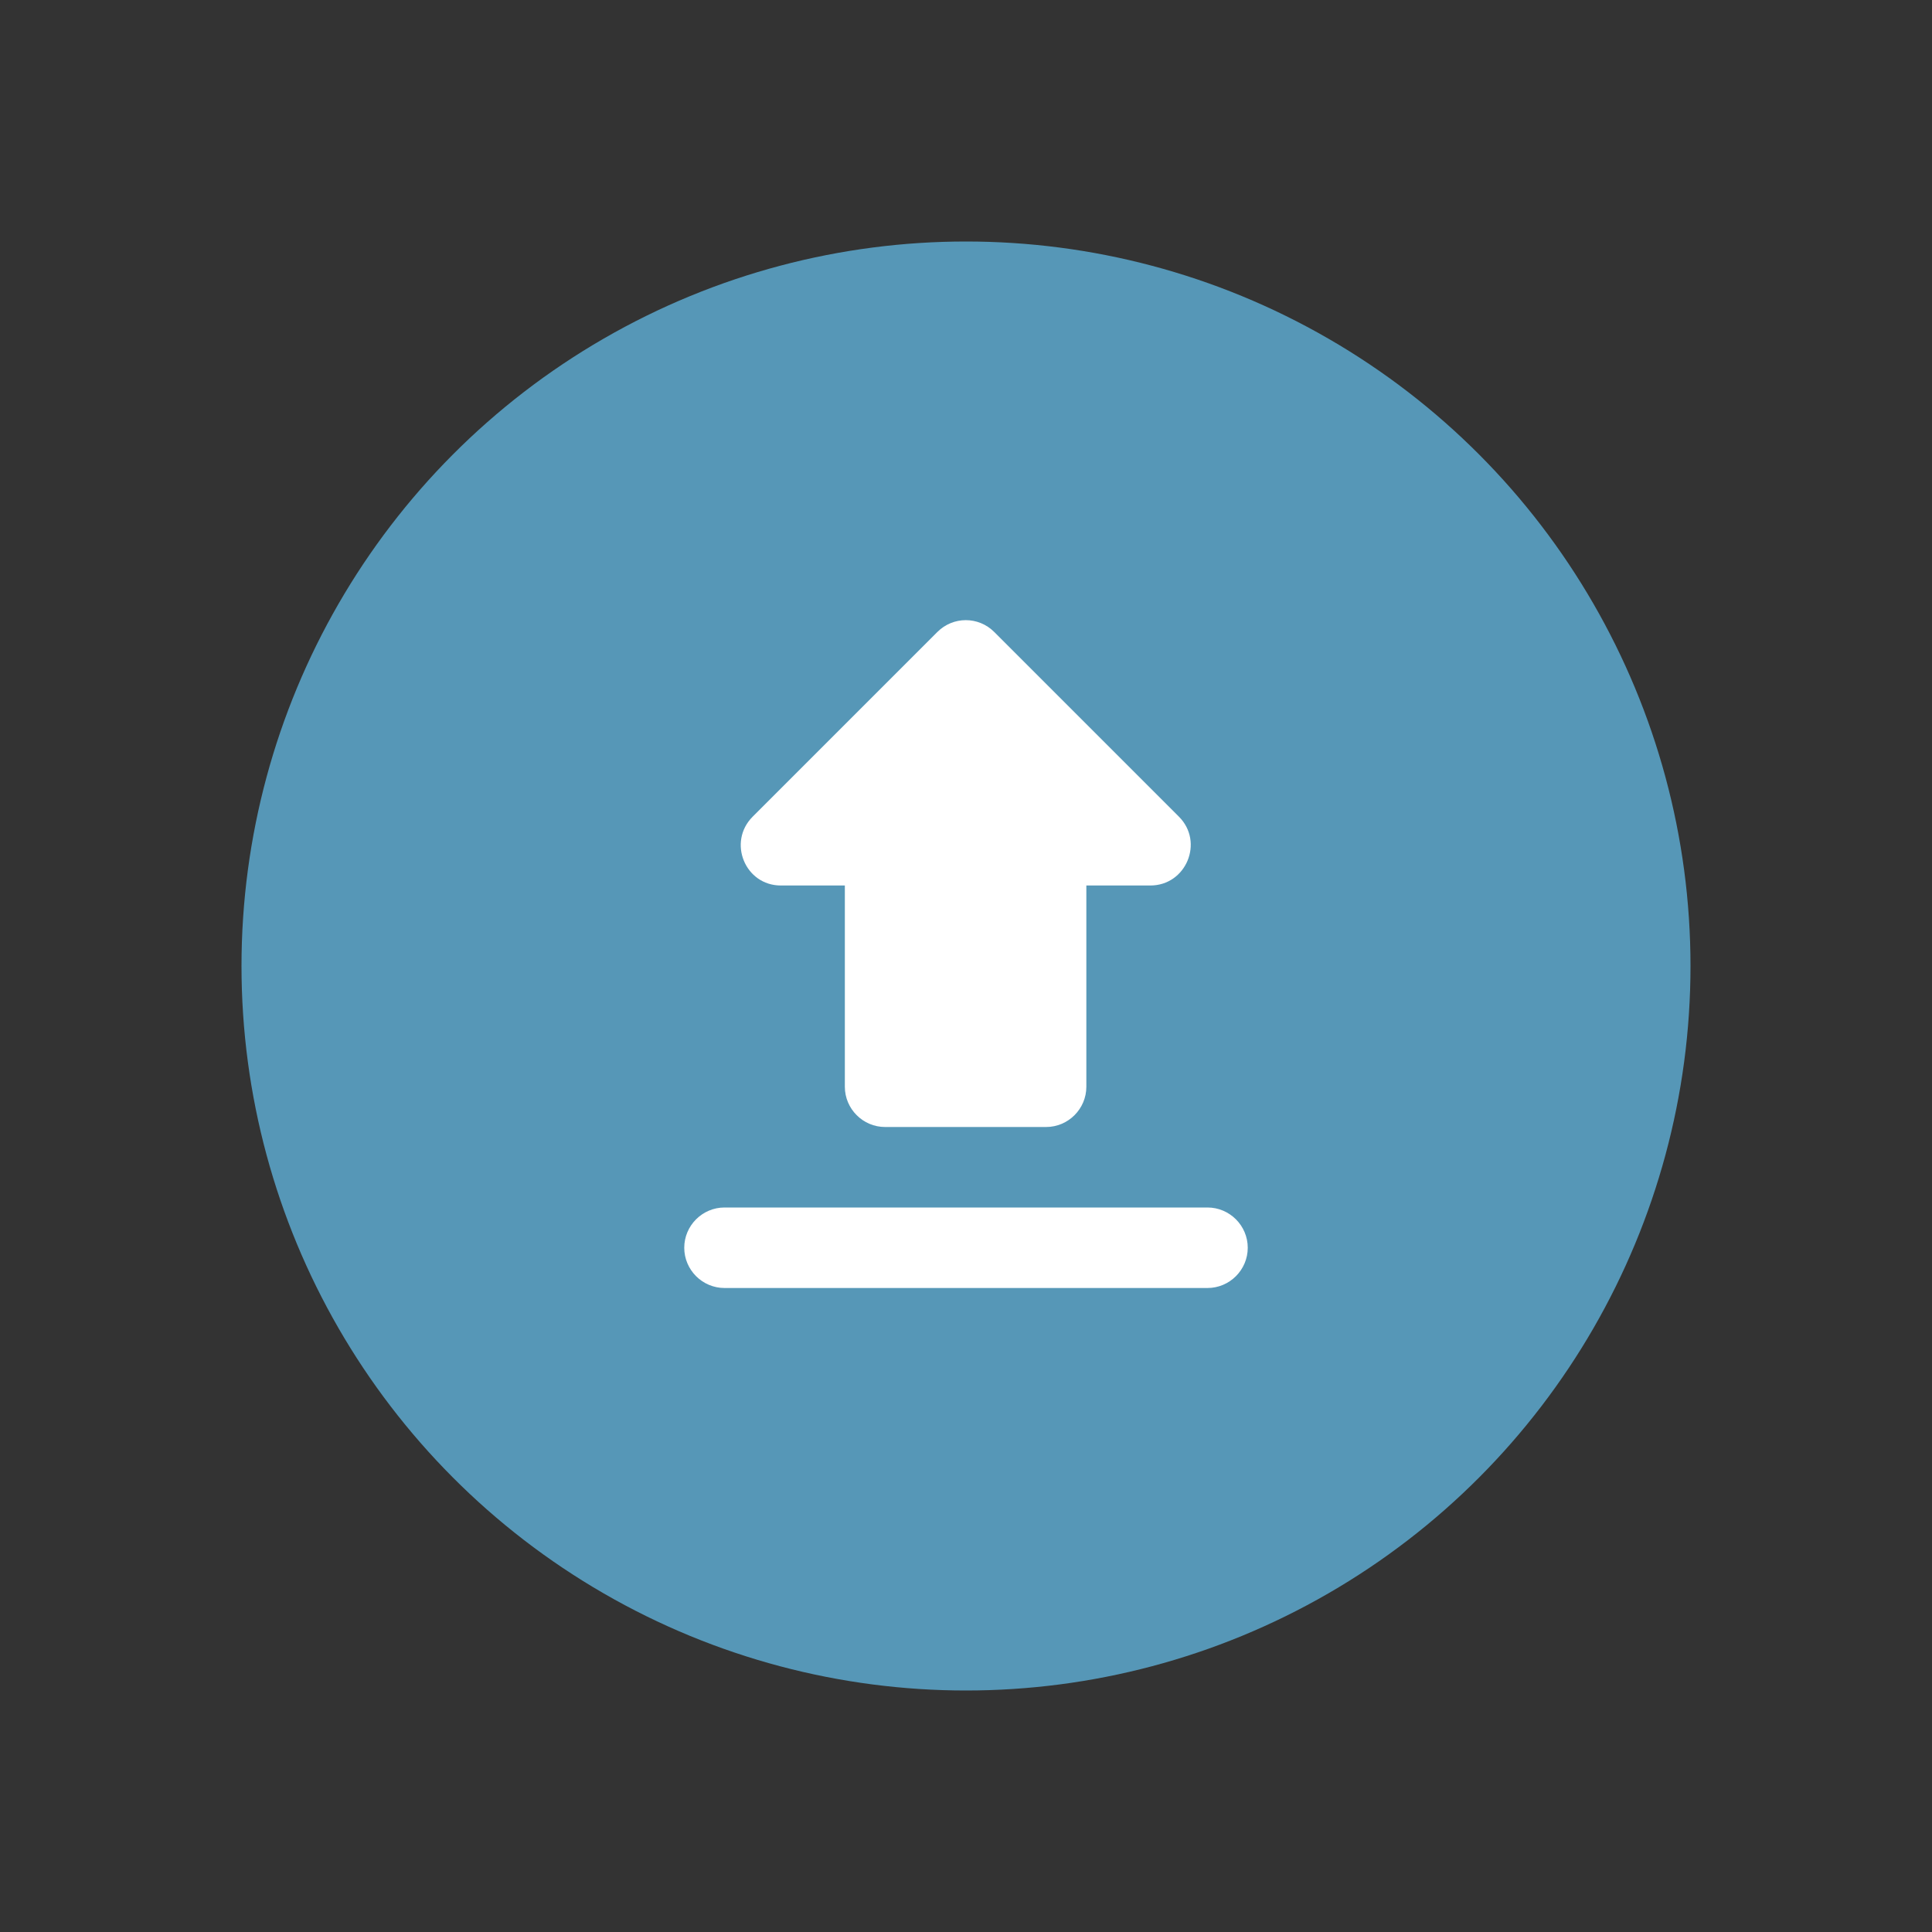 <svg xmlns="http://www.w3.org/2000/svg" width="48" height="48" viewBox="0 0 48 48"><rect x="0" y="0" width="48" height="48" fill="#333333" stroke="none"/><g fill="none" fill-rule="evenodd"><circle cx="24" cy="24" r="18" fill="#5697B7"/><g transform="translate(12 12)"><rect width="24" height="24"/><path fill="#FFF" fill-rule="nonzero" d="M7.4,10 L8.99,10 L8.99,15 C8.99,15.55 9.44,16 9.99,16 L13.99,16 C14.54,16 14.99,15.55 14.99,15 L14.99,10 L16.58,10 C17.47,10 17.92,8.92 17.29,8.29 L12.7,3.7 C12.31,3.31 11.68,3.31 11.29,3.7 L6.7,8.29 C6.07,8.92 6.51,10 7.4,10 Z M5,19 C5,19.55 5.45,20 6,20 L18,20 C18.55,20 19,19.55 19,19 C19,18.45 18.55,18 18,18 L6,18 C5.45,18 5,18.45 5,19 Z"/></g></g></svg>
